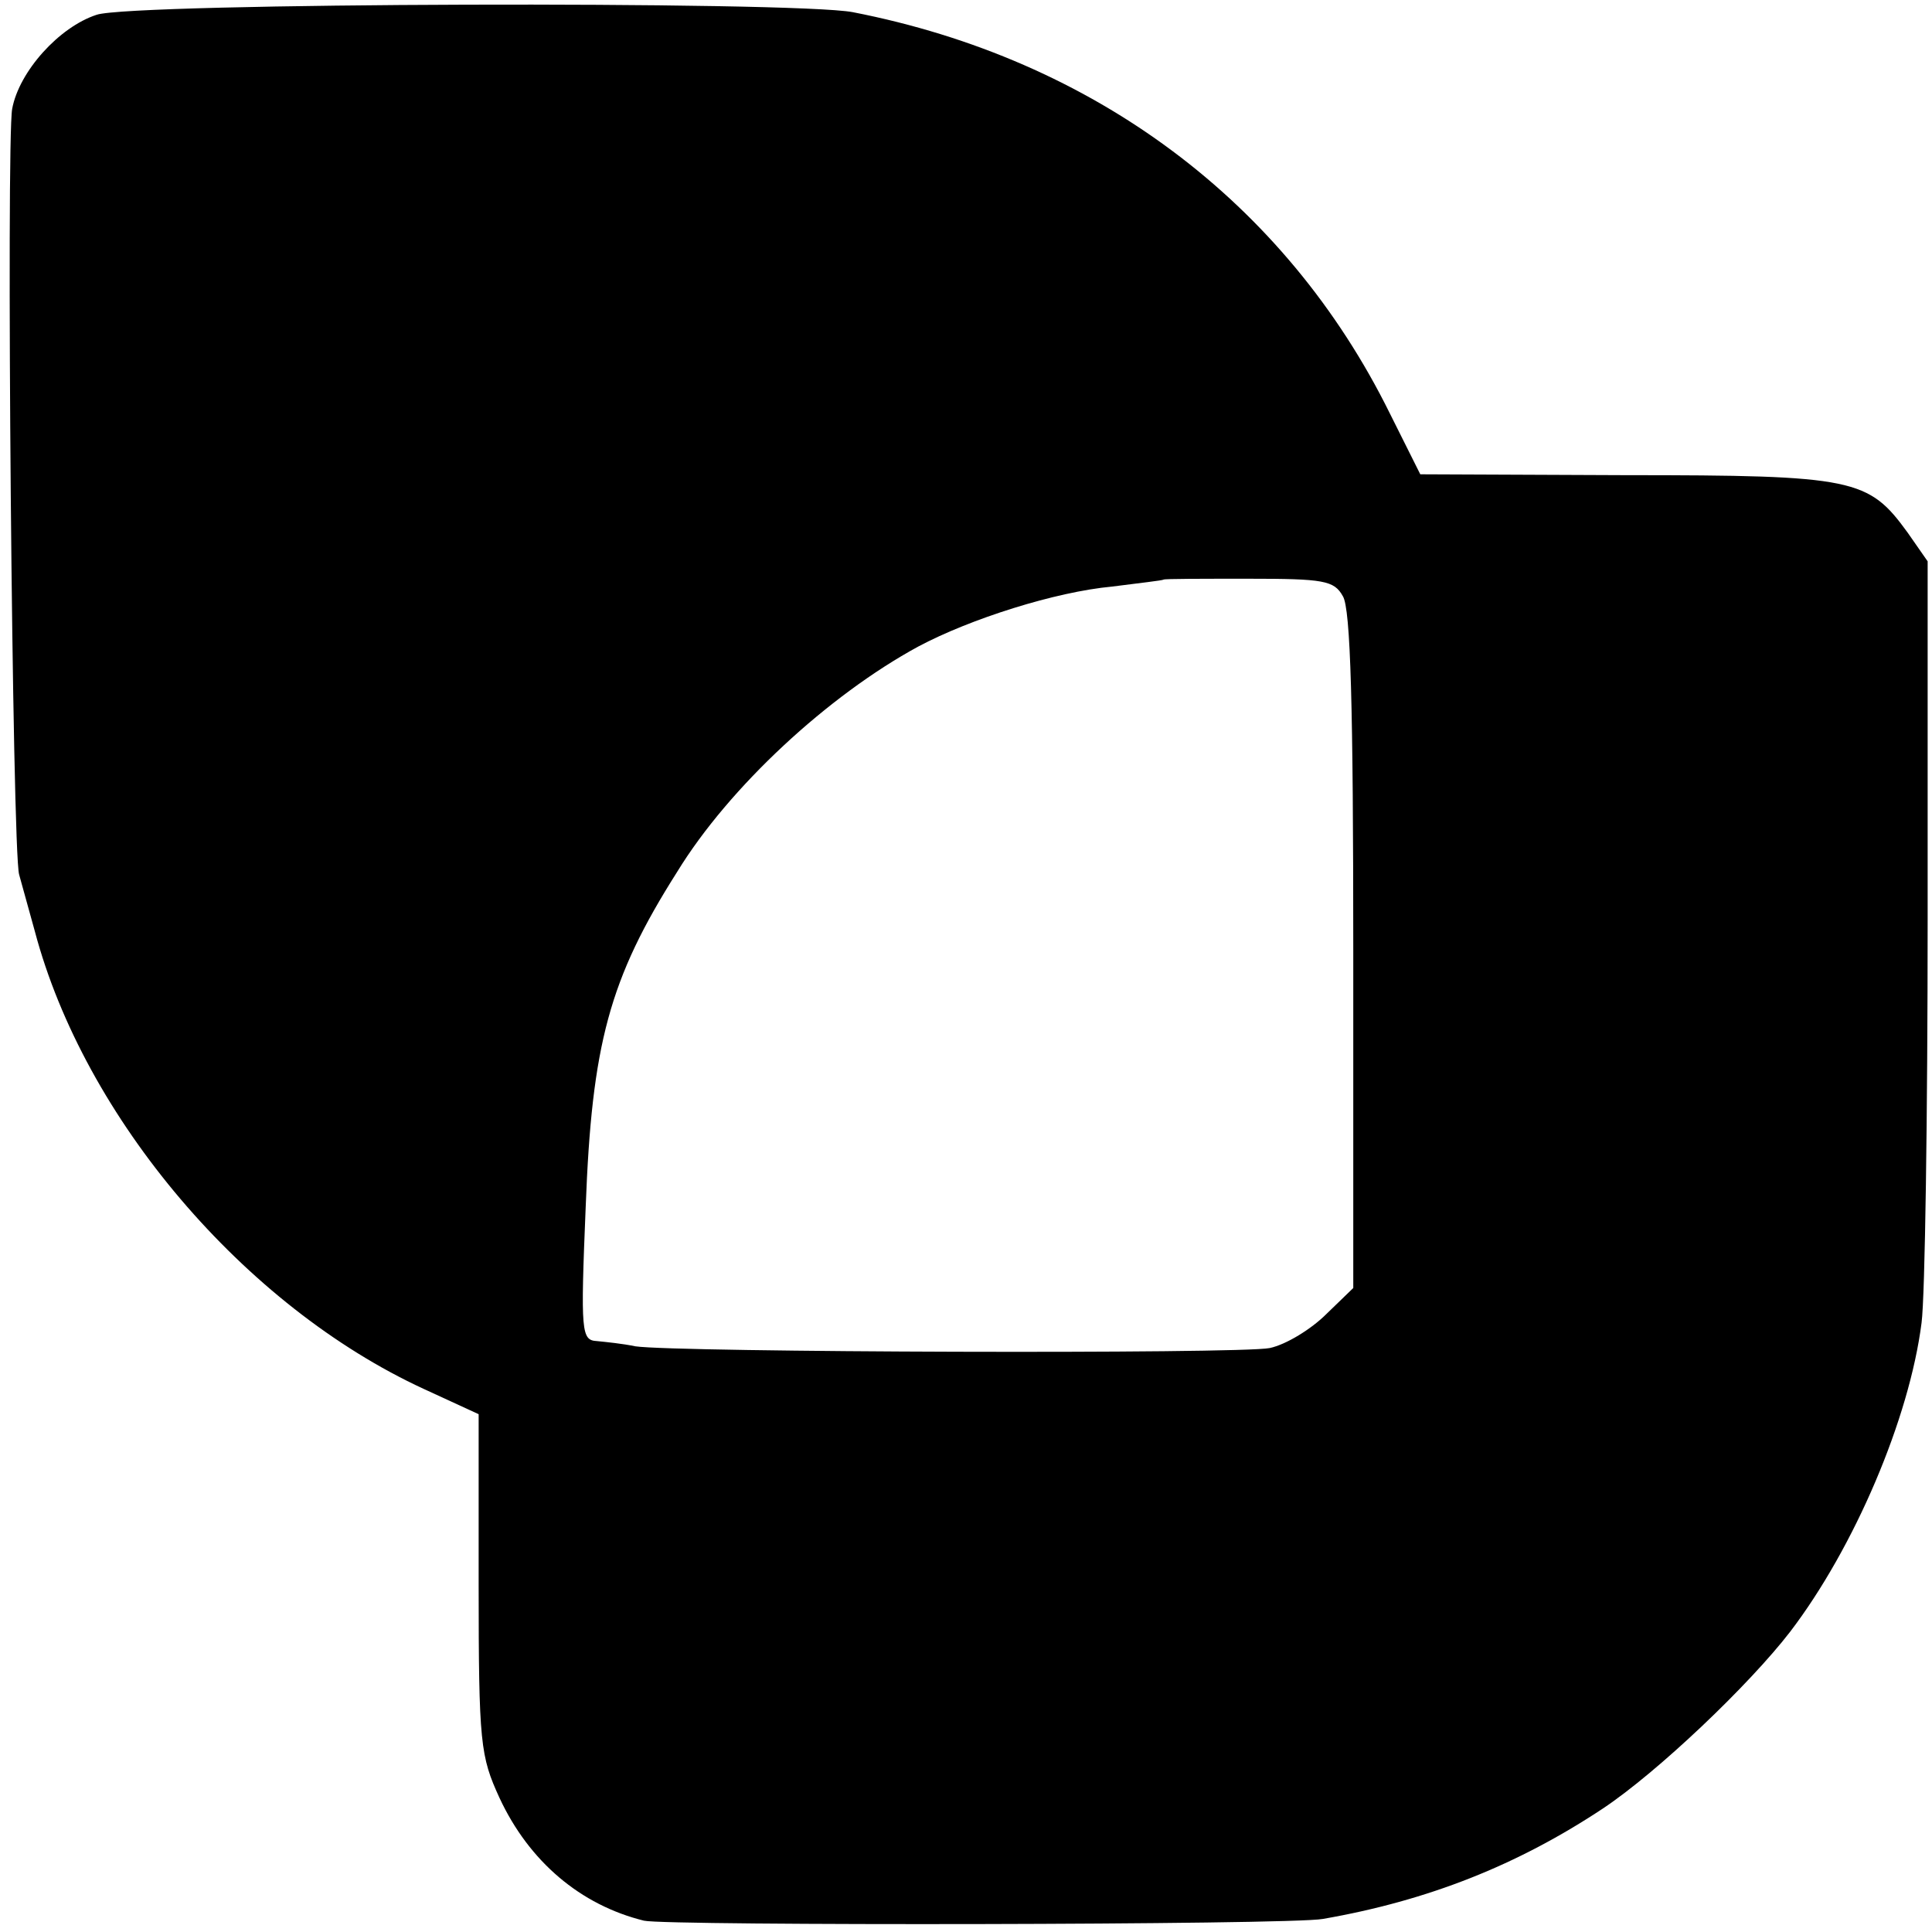 <?xml version="1.0" standalone="no"?>
<!DOCTYPE svg PUBLIC "-//W3C//DTD SVG 20010904//EN"
 "http://www.w3.org/TR/2001/REC-SVG-20010904/DTD/svg10.dtd">
<svg version="1.0" xmlns="http://www.w3.org/2000/svg"
 width="222pt" height="222pt" viewBox="0 0 222 222"
 preserveAspectRatio="xMidYMid meet">
<g transform="translate(0,222) scale(0.1,-0.1)"
fill="#000000" stroke="none">
<path d="M111 2203 c-43 -14 -89 -65 -97 -108 -7 -38 0 -853 8 -880 3 -11 11
-40 18 -65 57 -215 241 -431 447 -526 l63 -29 0 -195 c0 -184 2 -198 24 -246
34 -73 93 -123 166 -141 26 -6 743 -5 780 2 121 21 224 62 322 127 63 42 168
142 215 203 74 97 137 245 151 355 4 30 7 239 7 465 l0 410 -23 33 c-45 62
-61 66 -324 66 l-236 1 -35 70 c-120 243 -340 407 -617 461 -67 13 -829 11
-869 -3z m1432 -668 c9 -14 12 -128 12 -407 l0 -388 -31 -30 c-17 -17 -46 -35
-65 -39 -34 -7 -683 -5 -729 2 -14 3 -34 5 -44 6 -18 1 -19 9 -13 154 7 187
27 262 105 385 60 98 174 203 277 259 60 32 158 63 223 69 31 4 58 7 59 8 1 1
45 1 98 1 86 0 98 -2 108 -20z"/>
</g>
</svg>
